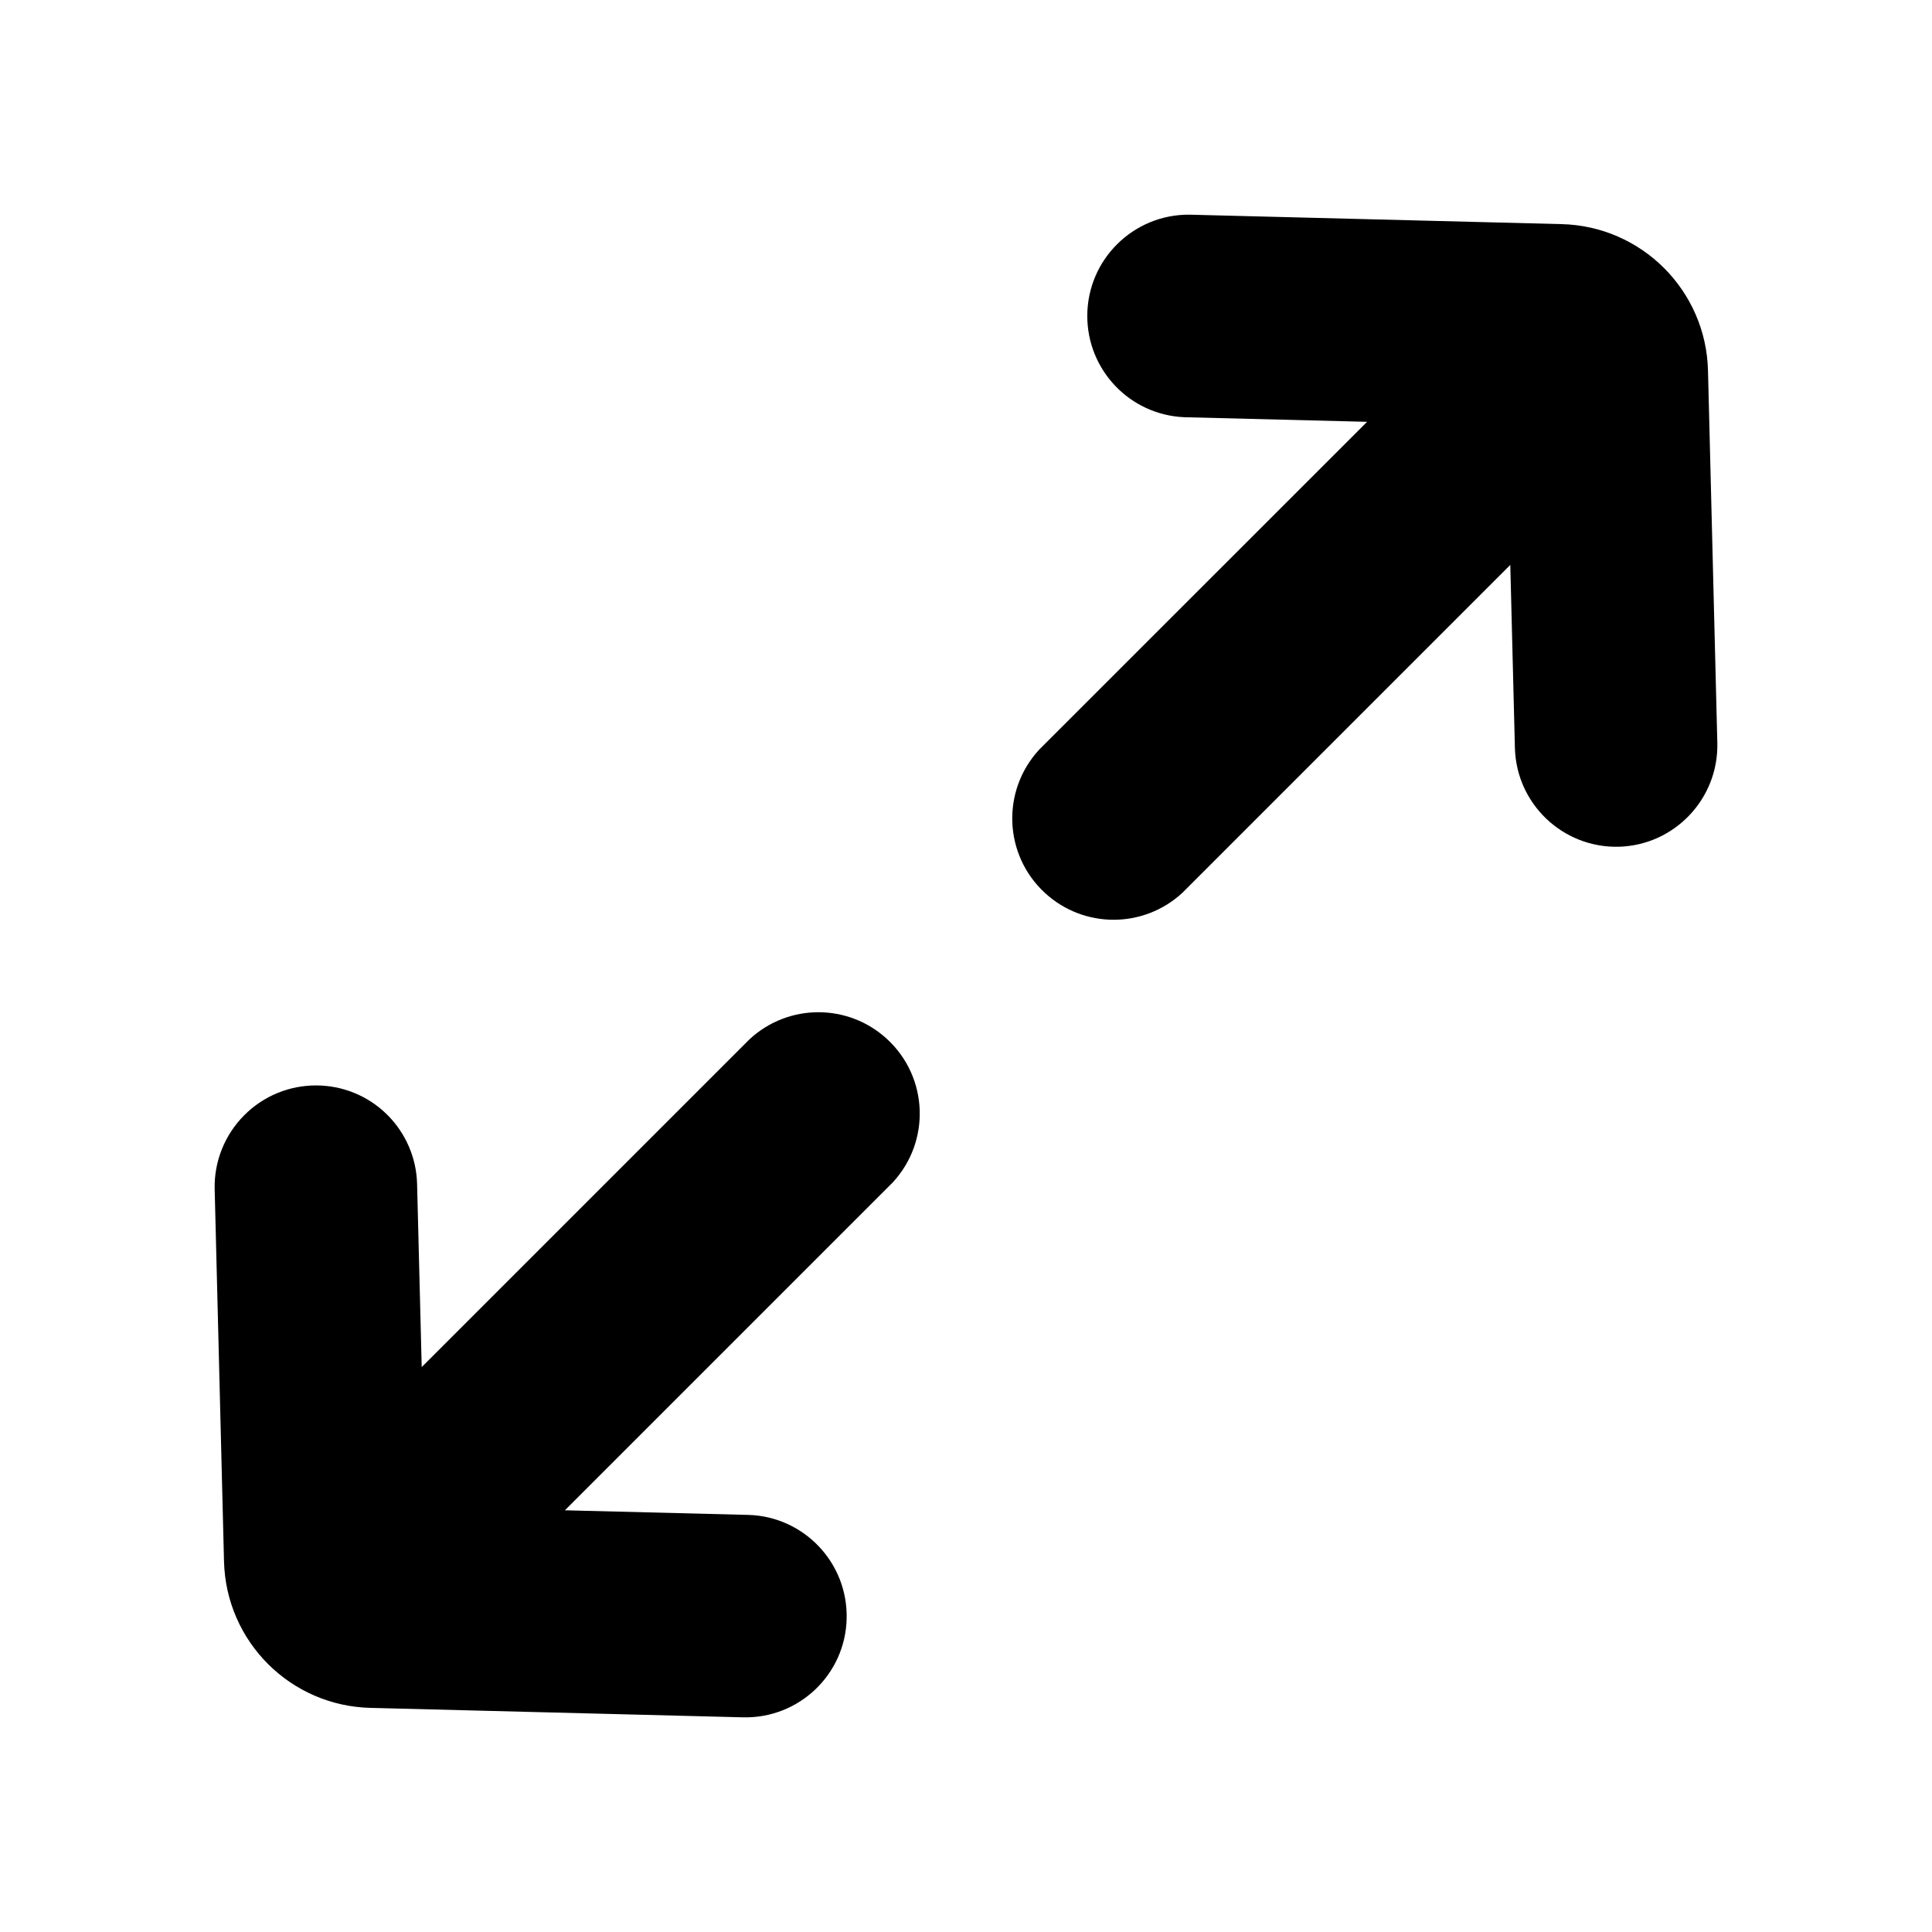 <svg xmlns="http://www.w3.org/2000/svg" viewBox="0 0 18 18" enable-background="new 0 0 18 18"><path d="M2 11.078l.087 3.467c.018.75.62 1.35 1.367 1.367l3.468.088c.521.013.954-.399.966-.919.013-.521-.399-.954-.919-.967l-1.706-.043 3.055-3.055c.354-.383.331-.98-.052-1.334-.362-.335-.92-.335-1.282 0l-3.055 3.055-.043-1.706c-.006-.242-.105-.472-.276-.643-.369-.368-.967-.367-1.335.003-.181.182-.281.43-.275.687zm14-4.156l-.087-3.467c-.017-.748-.619-1.35-1.367-1.367l-3.468-.088c-.521-.002-.946.419-.948.94-.002.506.395.924.901.947l1.706.043-3.055 3.054c-.354.383-.331.98.052 1.334.362.335.92.335 1.282 0l3.055-3.055.043 1.706c.014.521.446.932.967.92.52-.014.931-.447.919-.967z"/></svg>
